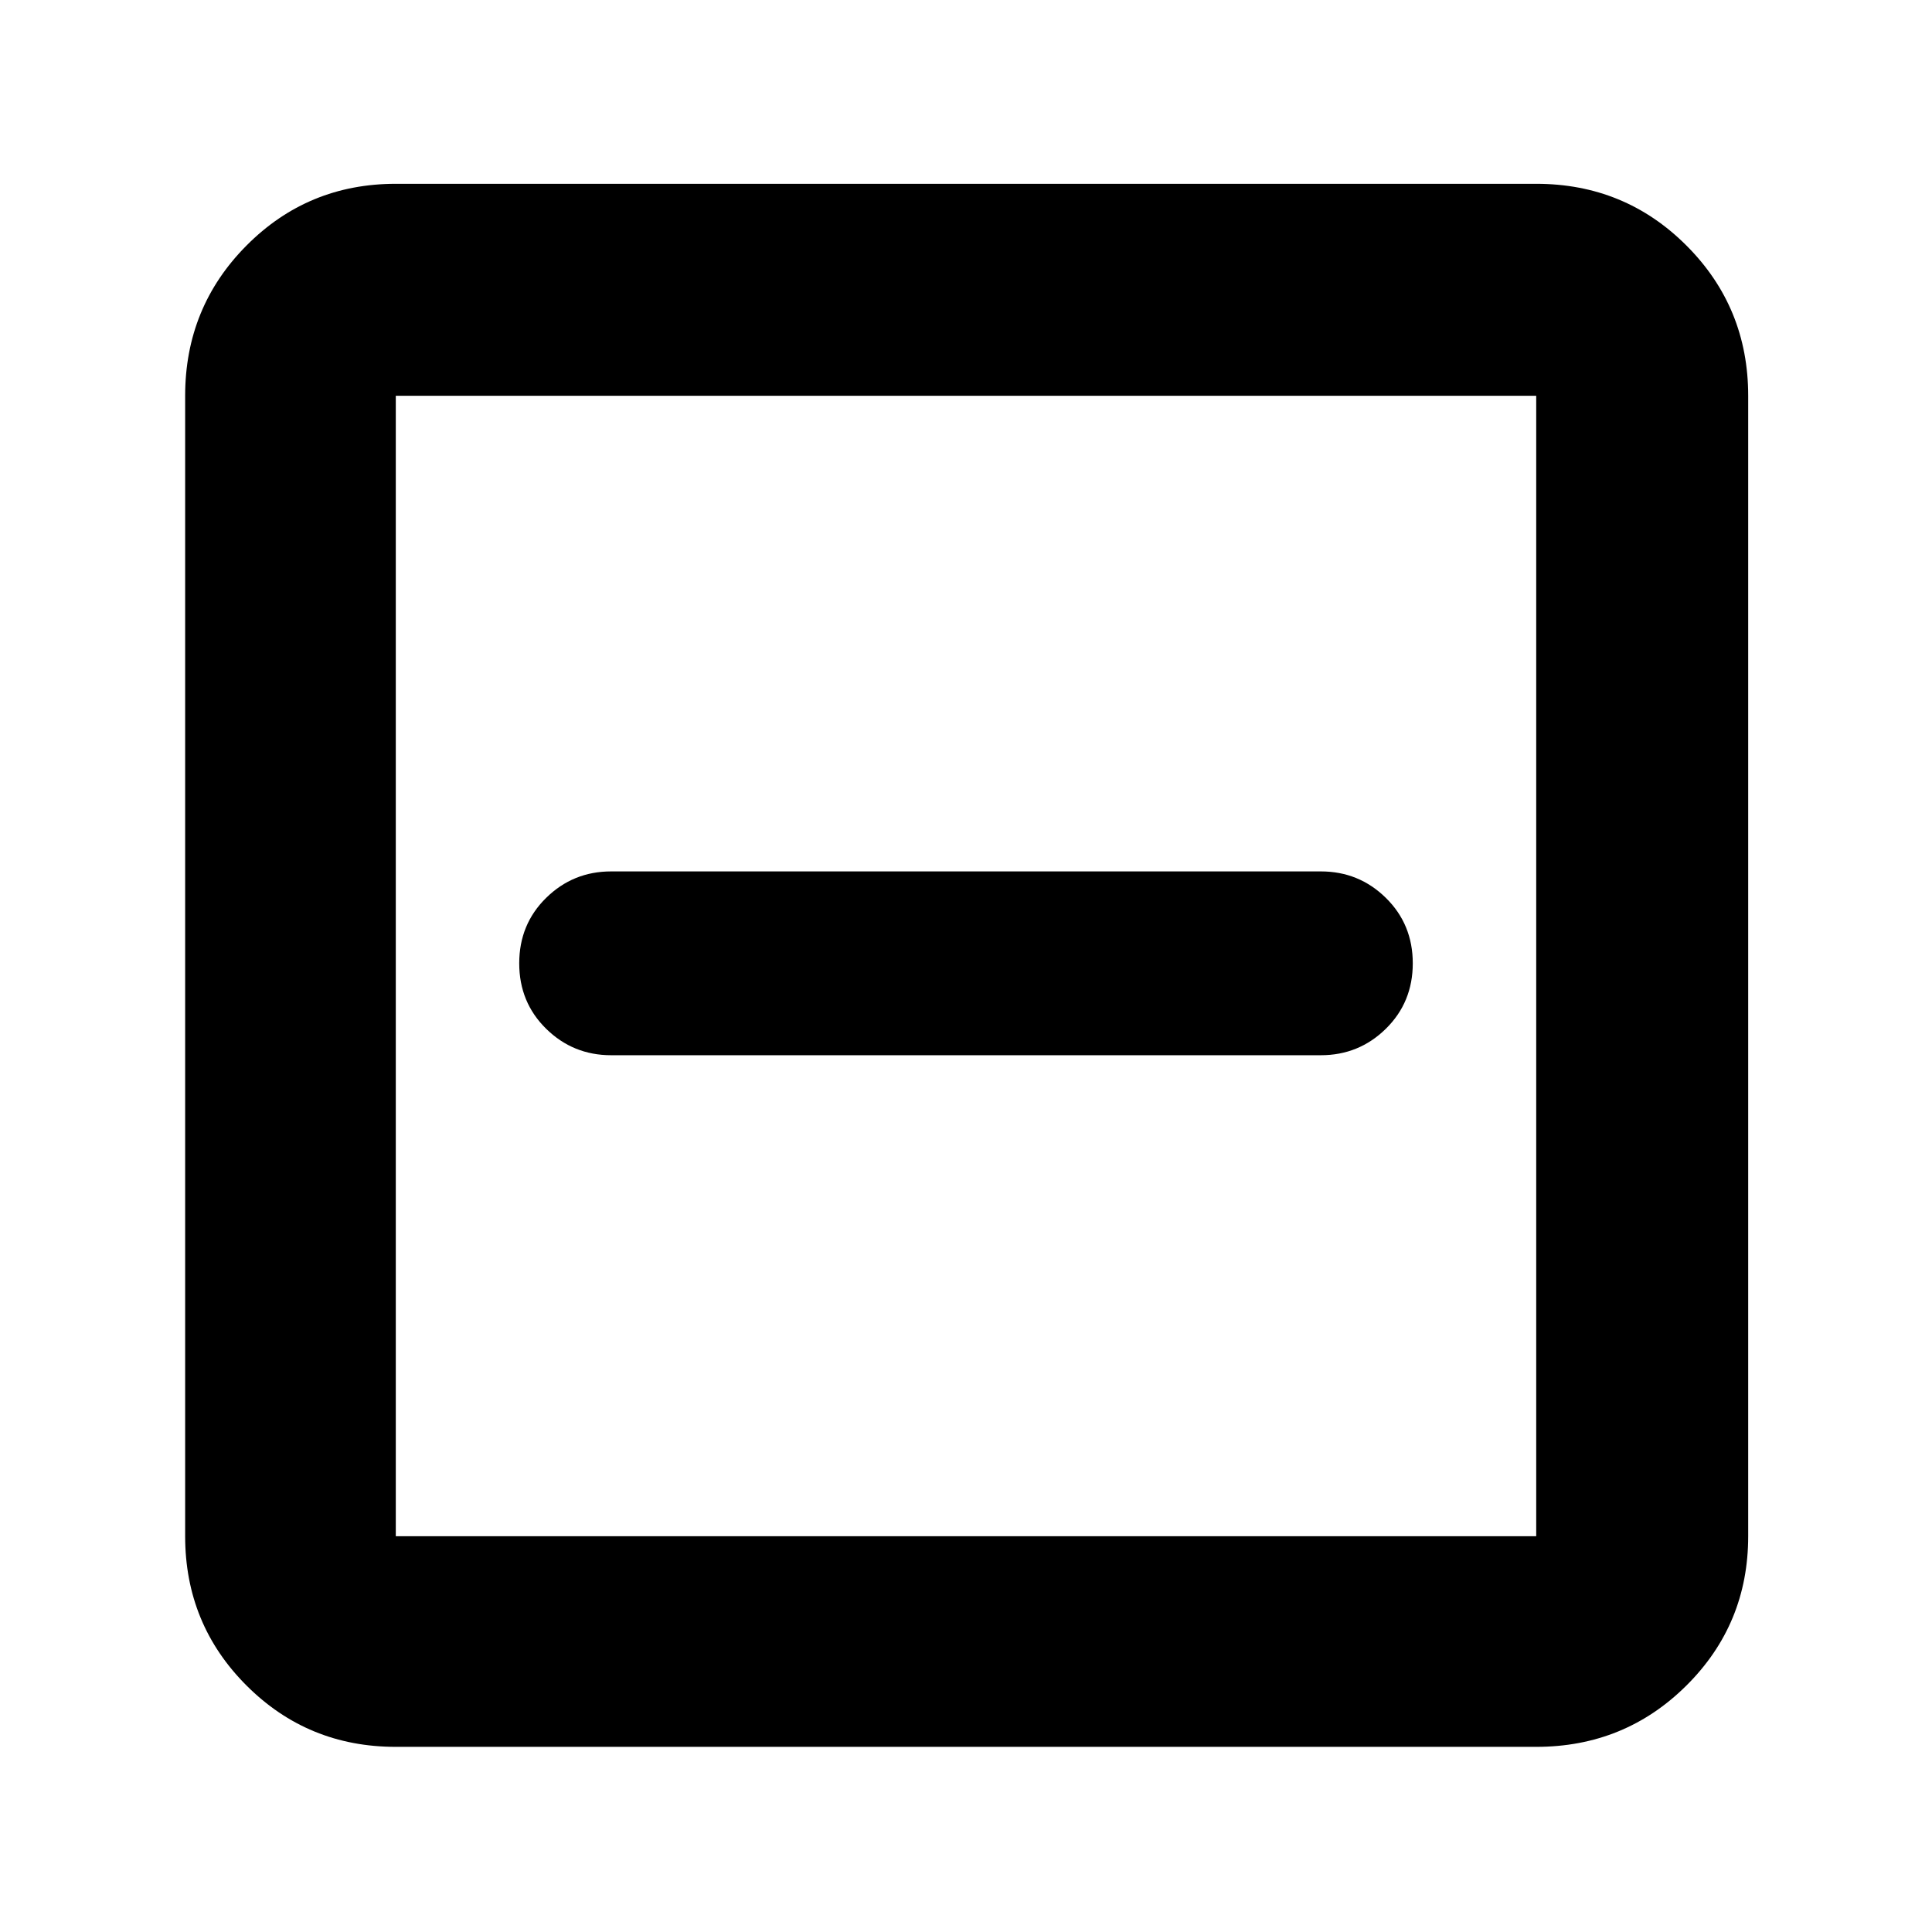 <svg xmlns="http://www.w3.org/2000/svg" height="40" viewBox="0 -960 960 960" width="40"><path d="M303.666-435.667h352.668q18.908 0 32.288-13.146 13.379-13.145 13.379-32.52 0-19.375-13.379-32.521Q675.242-527 656.334-527H303.666q-18.908 0-32.288 13.146-13.379 13.146-13.379 32.521t13.379 32.52q13.38 13.146 32.288 13.146ZM196.666-92q-43.7 0-74.183-30.483Q92-152.966 92-196.666v-566.668q0-43.975 30.483-74.654 30.483-30.679 74.183-30.679h566.668q43.975 0 74.654 30.679 30.679 30.679 30.679 74.654v566.668q0 43.7-30.679 74.183Q807.309-92 763.334-92H196.666Zm0-104.666h566.668v-566.668H196.666v566.668Zm0-566.668v566.668-566.668Z"/></svg>